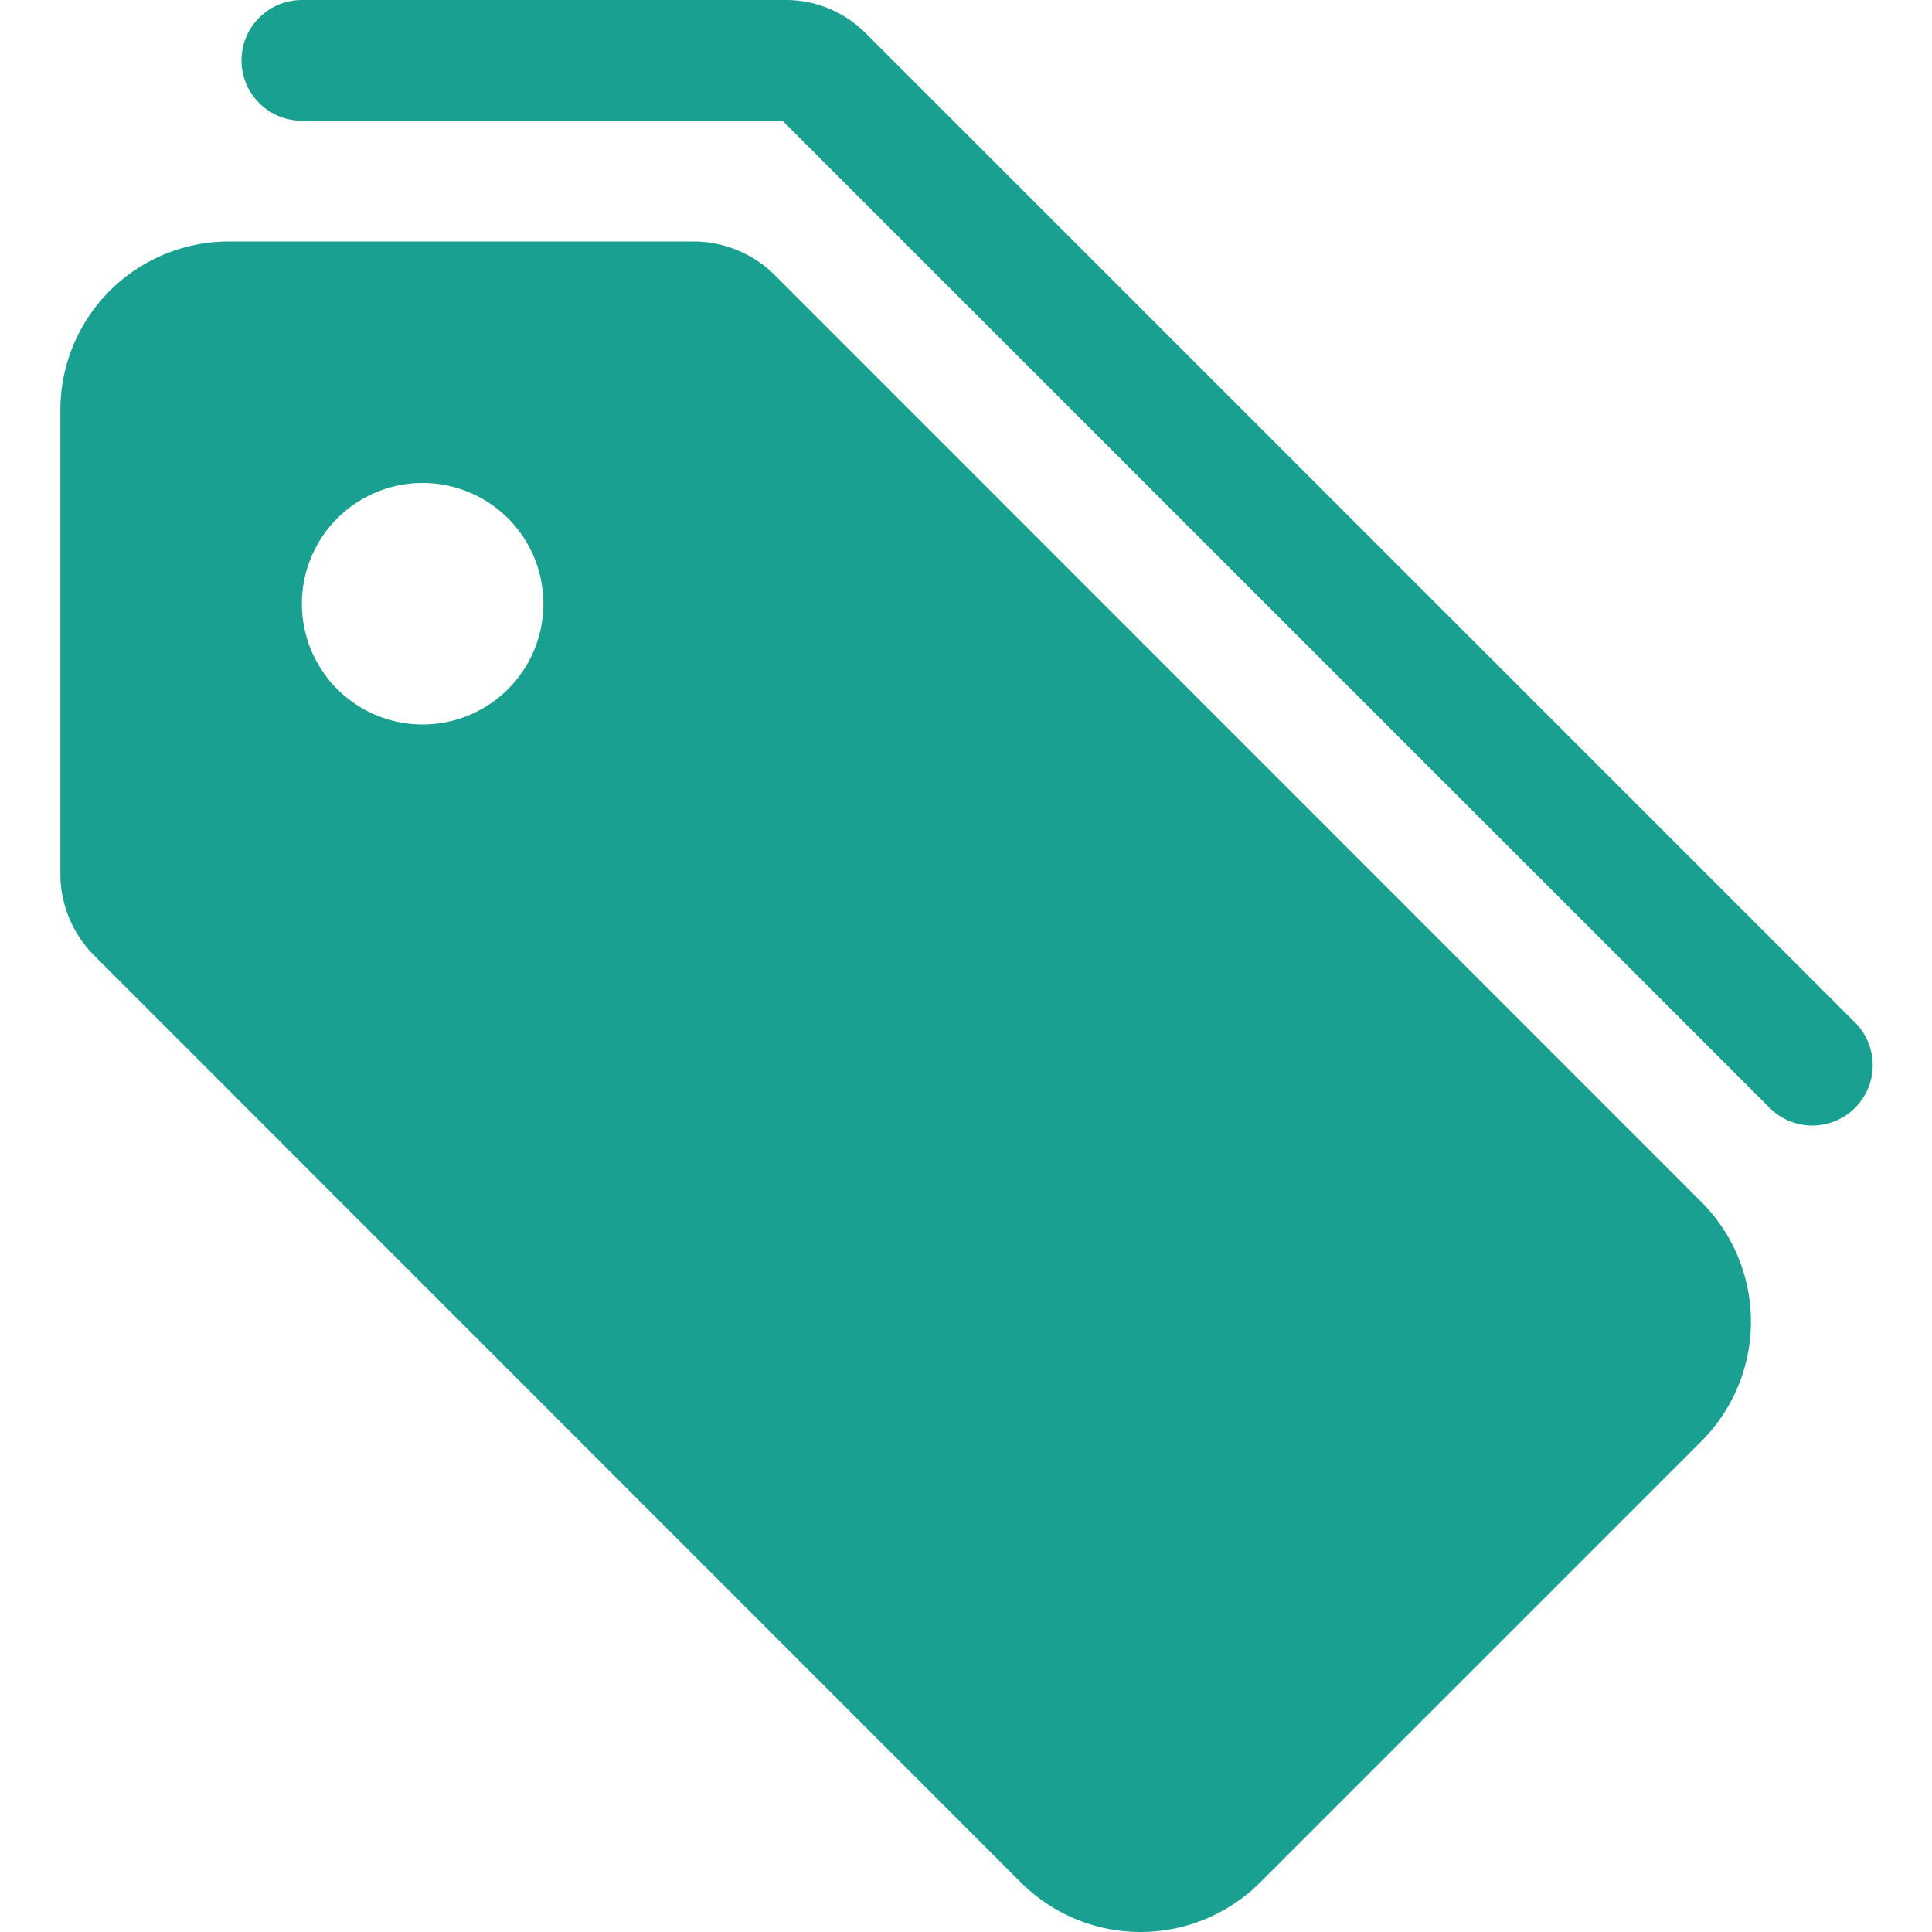 <svg xmlns="http://www.w3.org/2000/svg" width="22" height="22" viewBox="0 0 512 512"><g transform="rotate(-90 256 256)"><path fill="#1aa090" d="M448 183.8v-123A44.66 44.66 0 0 0 403.29 16H280.36a30.62 30.62 0 0 0-21.51 8.89L13.09 270.58a44.86 44.86 0 0 0 0 63.34l117 117a44.84 44.84 0 0 0 63.33 0l245.69-245.61A30.6 30.6 0 0 0 448 183.8ZM352 144a32 32 0 1 1 32-32a32 32 0 0 1-32 32Z"/><path fill="#1aa090" d="M496 64a16 16 0 0 0-16 16v127.37L218.69 468.69a16 16 0 1 0 22.62 22.62l262-262A29.84 29.84 0 0 0 512 208V80a16 16 0 0 0-16-16Z"/></g></svg>